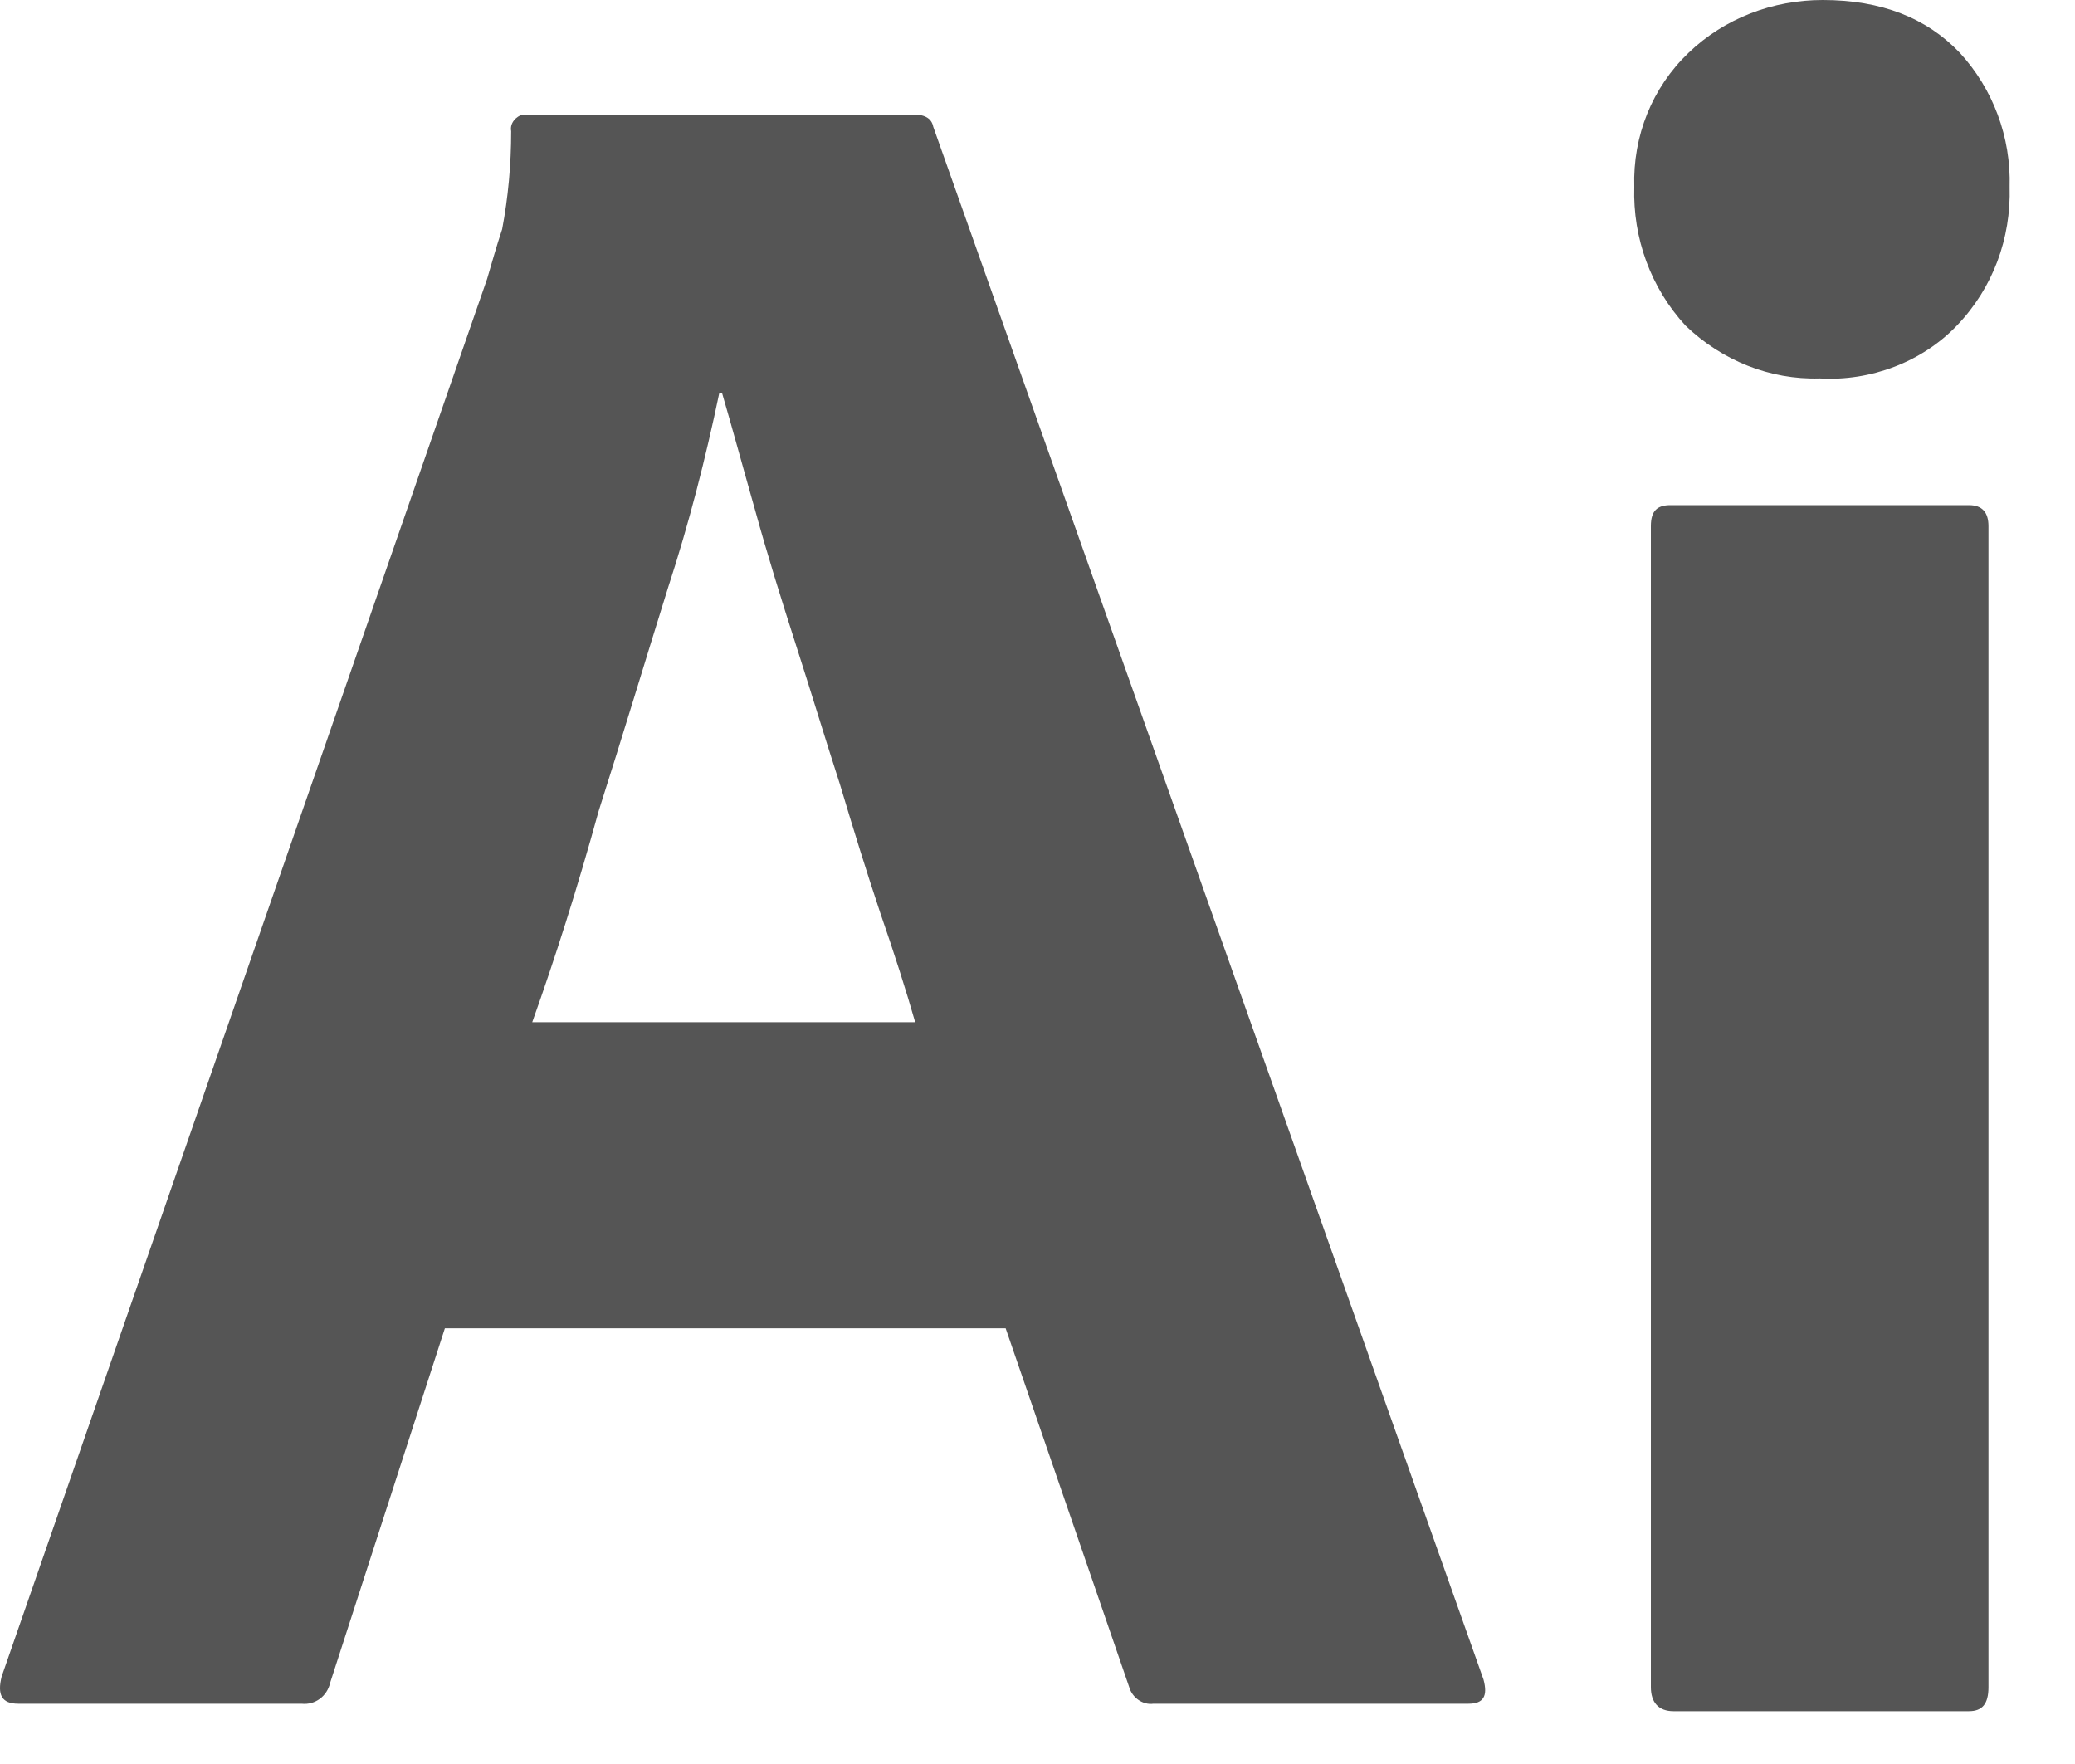 <svg width="20" height="17" viewBox="0 0 20 17" fill="none" xmlns="http://www.w3.org/2000/svg">
<path d="M9.693 12.801H4.288L3.183 16.215C3.154 16.346 3.038 16.433 2.907 16.419H0.176C0.016 16.419 -0.028 16.332 0.016 16.157L4.695 2.688C4.738 2.543 4.782 2.383 4.84 2.209C4.898 1.903 4.927 1.584 4.927 1.264C4.912 1.191 4.971 1.119 5.043 1.104H8.807C8.923 1.104 8.981 1.148 8.995 1.221L14.299 16.186C14.342 16.346 14.299 16.419 14.153 16.419H11.117C11.015 16.433 10.913 16.361 10.884 16.259L9.693 12.801ZM5.13 9.851H8.821C8.734 9.546 8.618 9.183 8.487 8.805C8.356 8.413 8.225 7.991 8.095 7.556C7.949 7.105 7.818 6.669 7.673 6.219C7.528 5.768 7.397 5.347 7.281 4.926C7.165 4.519 7.063 4.141 6.961 3.792H6.932C6.801 4.417 6.642 5.042 6.438 5.667C6.22 6.364 6.002 7.091 5.77 7.817C5.566 8.558 5.348 9.241 5.13 9.851ZM17.539 3.647C17.059 3.662 16.595 3.473 16.246 3.138C15.912 2.775 15.737 2.296 15.752 1.802C15.737 1.308 15.926 0.843 16.275 0.509C16.624 0.174 17.089 0 17.568 0C18.135 0 18.571 0.174 18.89 0.509C19.21 0.857 19.384 1.322 19.37 1.802C19.384 2.296 19.21 2.775 18.861 3.138C18.527 3.487 18.033 3.676 17.539 3.647ZM15.912 16.259V5.071C15.912 4.926 15.97 4.868 16.101 4.868H18.977C19.108 4.868 19.166 4.94 19.166 5.071V16.259C19.166 16.419 19.108 16.491 18.977 16.491H16.13C15.984 16.491 15.912 16.404 15.912 16.259Z" fill="#555555"/>
</svg>
